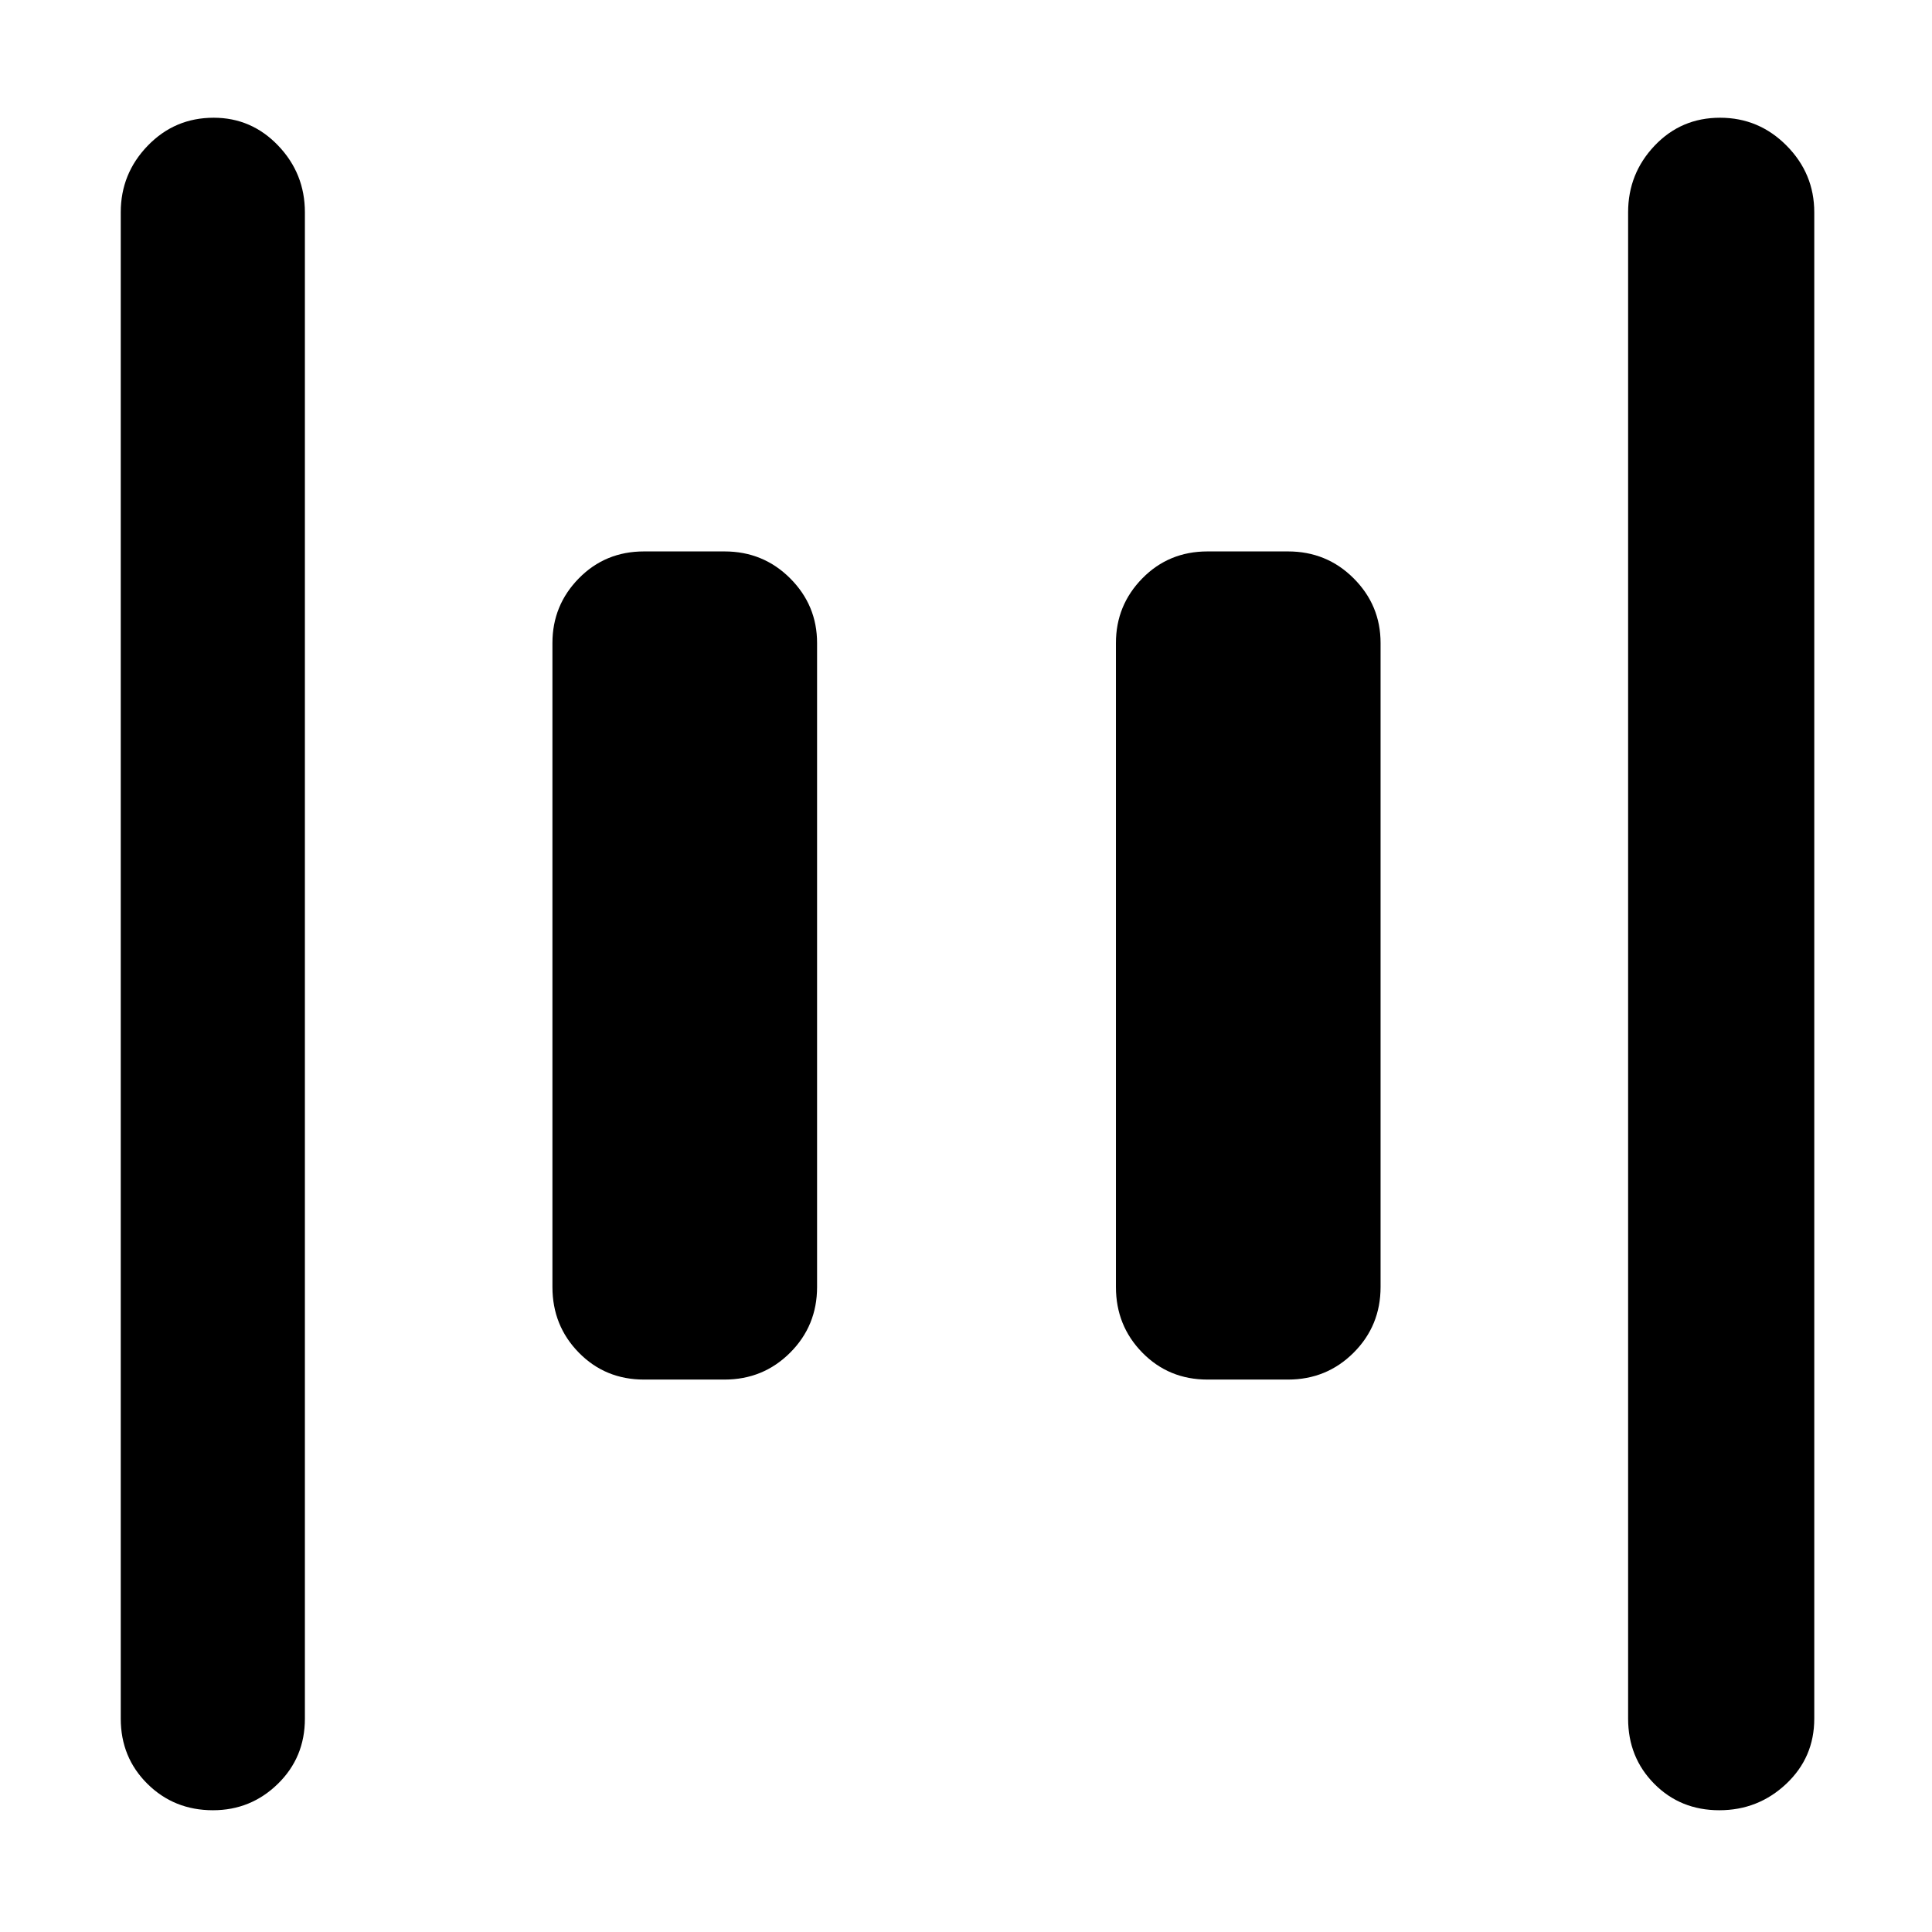 <svg xmlns="http://www.w3.org/2000/svg" height="48" viewBox="0 96 960 960" width="48"><path d="M600 781.5q-19.25 0-32.375-13.375T554.5 735.5v-320q0-18.75 13.125-32.125T600 370h40q19.25 0 32.625 13.375T686 415.5v320q0 19.25-13.375 32.625T640 781.5h-40Zm-280 0q-19.25 0-32.375-13.375T274.5 735.5v-320q0-18.75 13.125-32.125T320 370h40q19.25 0 32.625 13.375T406 415.5v320q0 19.25-13.375 32.625T360 781.5h-40Zm534.325 214Q835 995.5 822 982.375 809 969.25 809 950V201.5q0-19.25 13.175-33.125 13.176-13.875 32.5-13.875 19.325 0 33.075 13.875Q901.5 182.25 901.5 201.5V950q0 19.25-13.925 32.375-13.926 13.125-33.25 13.125Zm-748.5 0q-19.325 0-32.575-13.125Q60 969.25 60 950V201.5q0-19.25 13.425-33.125 13.426-13.875 32.75-13.875 18.825 0 32.075 13.875Q151.5 182.25 151.5 201.5V950q0 19.25-13.425 32.375-13.426 13.125-32.25 13.125Z"/></svg>